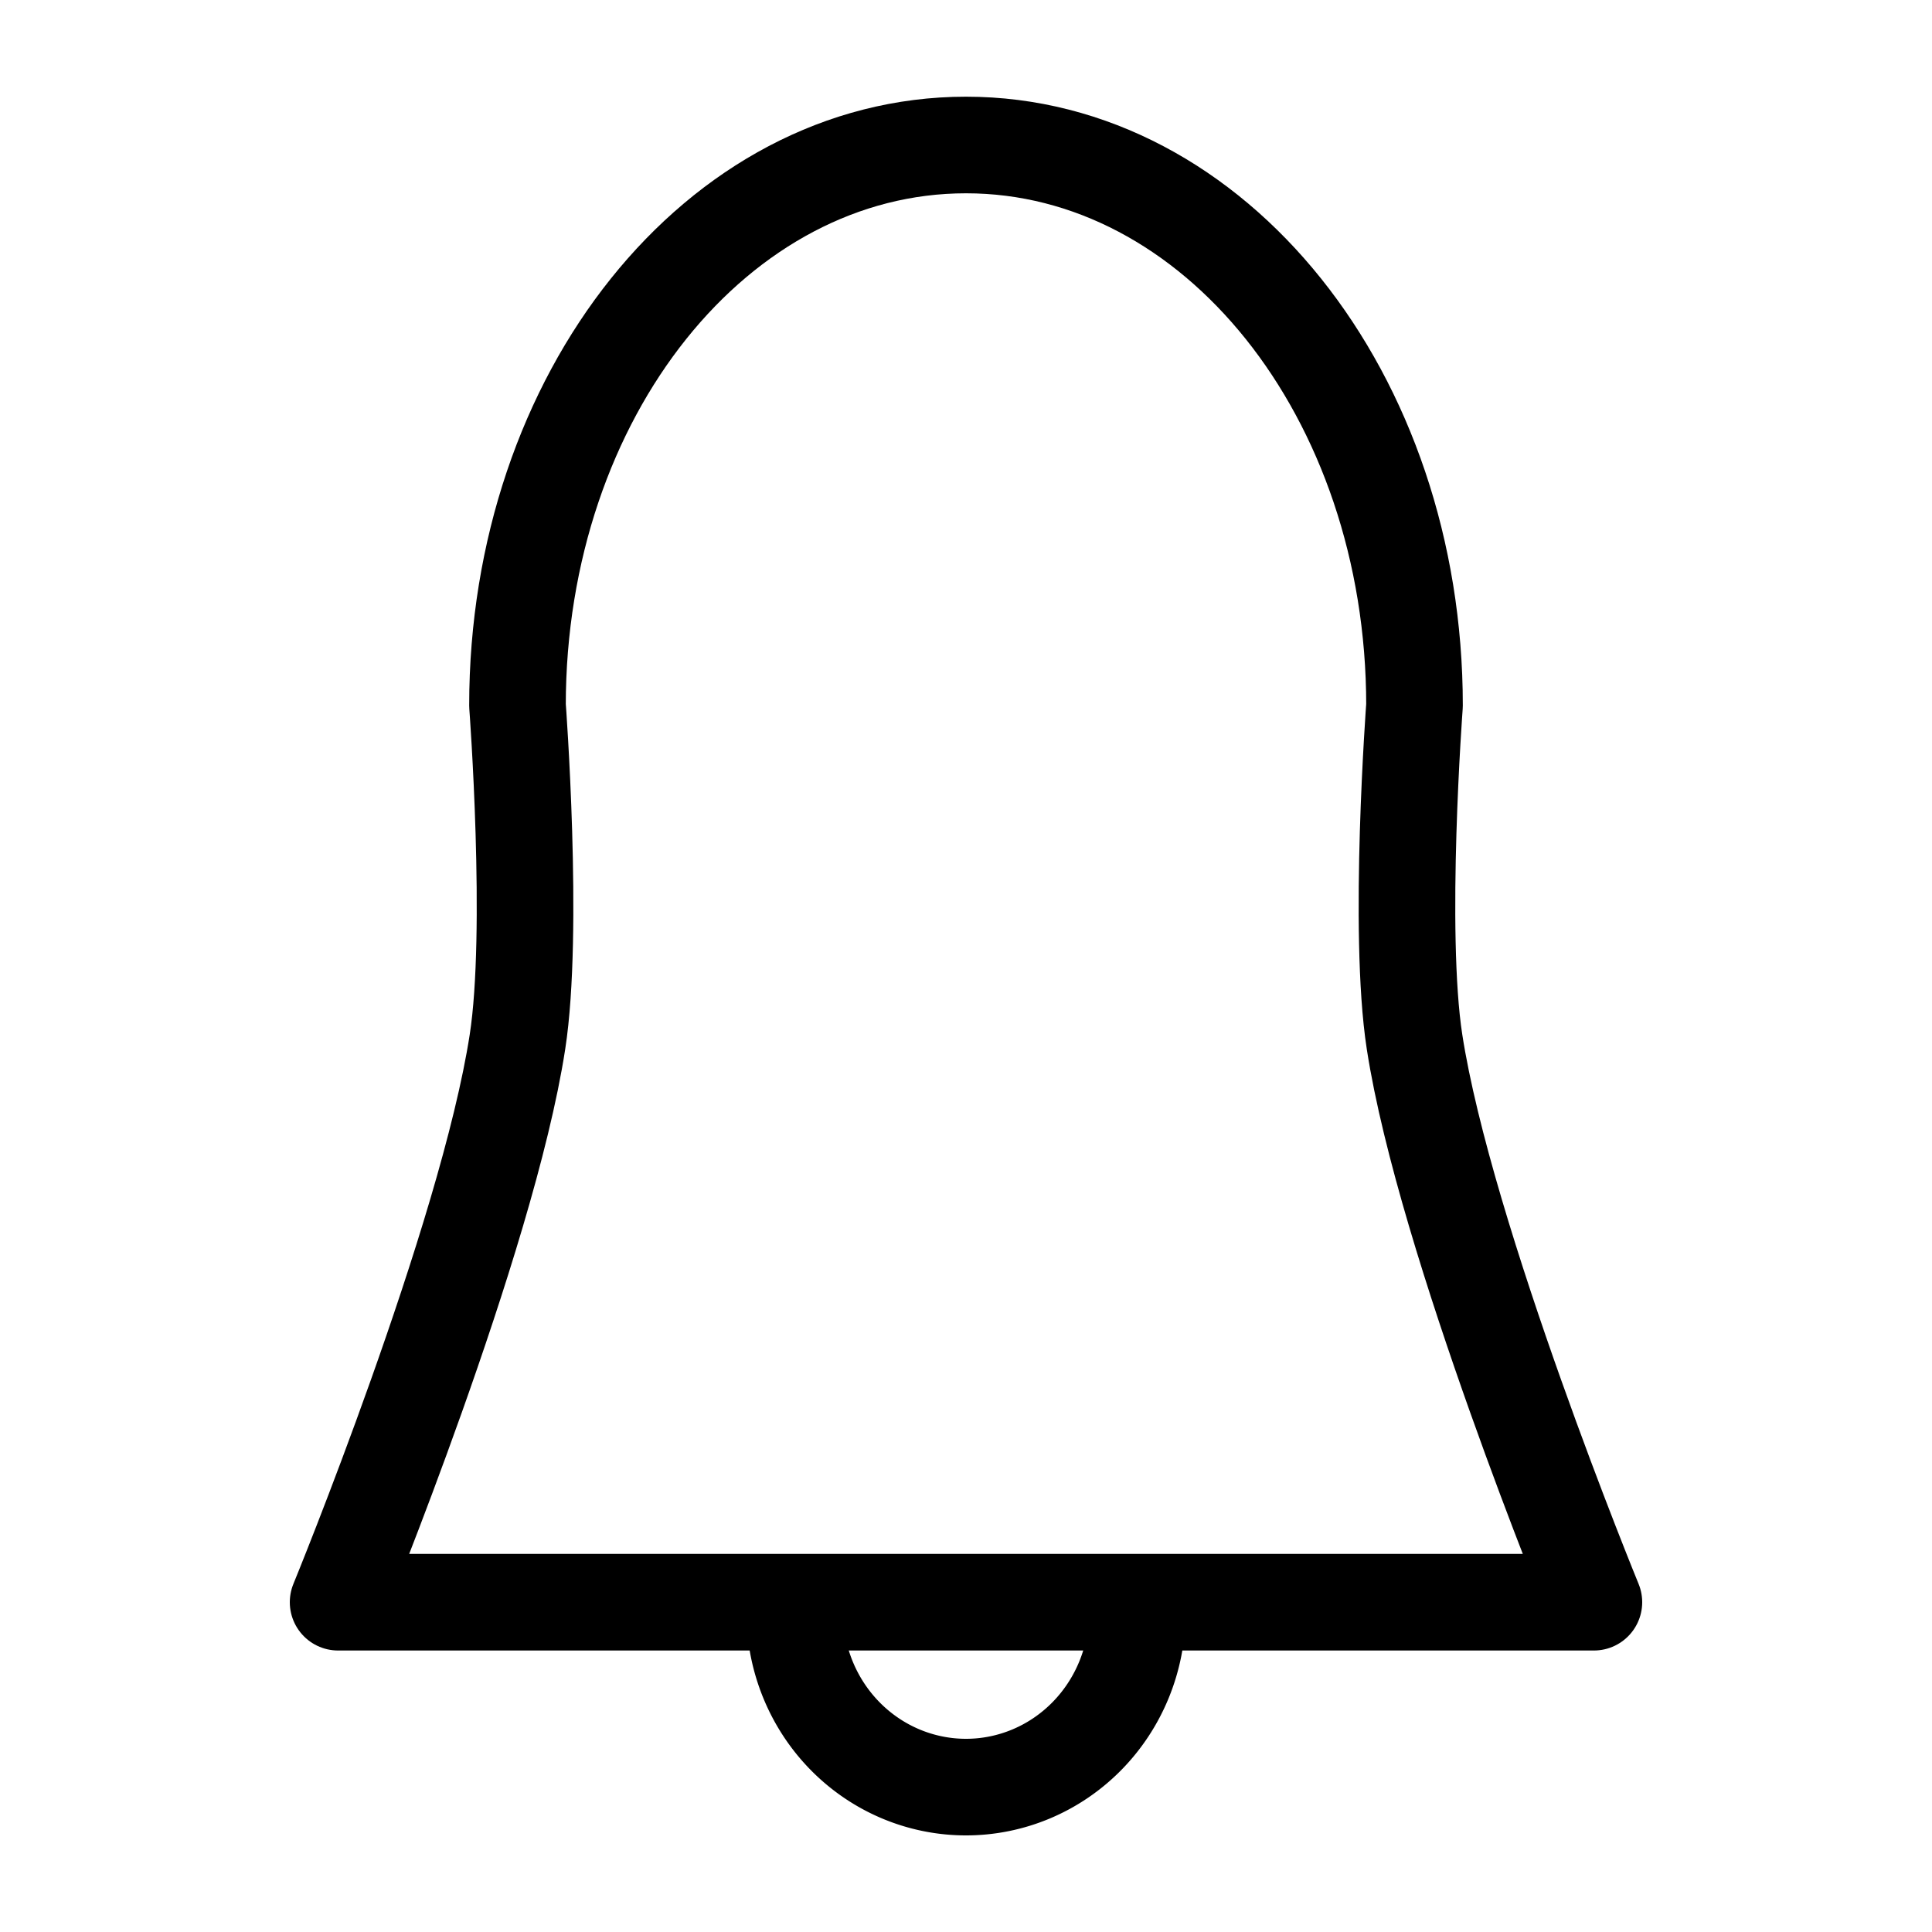<?xml version="1.0" encoding="UTF-8" standalone="no"?>
<svg
   xmlns:dc="http://purl.org/dc/elements/1.1/"
   xmlns:cc="http://creativecommons.org/ns#"
   xmlns:rdf="http://www.w3.org/1999/02/22-rdf-syntax-ns#"
   xmlns:svg="http://www.w3.org/2000/svg"
   xmlns="http://www.w3.org/2000/svg"
   xmlns:sodipodi="http://sodipodi.sourceforge.net/DTD/sodipodi-0.dtd"
   xmlns:inkscape="http://www.inkscape.org/namespaces/inkscape"
   width="20"
   height="20"
   viewBox="0 0 20 20"
   version="1.1"
   id="svg836"
   inkscape:version="1.0.1 (3bc2e813f5, 2020-09-07)"
   sodipodi:docname="bell.svg">
  <title
     id="title5097">base</title>
  <defs
     id="defs830" />
  <sodipodi:namedview
     id="base"
     pagecolor="#ffffff"
     bordercolor="#666666"
     borderopacity="1.0"
     inkscape:pageopacity="0.0"
     inkscape:pageshadow="2"
     inkscape:zoom="15.999999"
     inkscape:cx="-7.3129424"
     inkscape:cy="5.6211663"
     inkscape:document-units="px"
     inkscape:current-layer="svg836"
     showgrid="true"
     units="px"
     showguides="true"
     inkscape:guide-bbox="true"
     inkscape:window-width="2560"
     inkscape:window-height="1017"
     inkscape:window-x="2728"
     inkscape:window-y="-8"
     inkscape:window-maximized="1"
     inkscape:document-rotation="0"
     inkscape:snap-bbox="true"
     inkscape:snap-bbox-midpoints="false"
     inkscape:bbox-paths="false"
     inkscape:bbox-nodes="true">
    <inkscape:grid
       type="xygrid"
       id="grid1384"
       enabled="true" />
    <sodipodi:guide
       position="3,19"
       orientation="0,1"
       id="guide5089"
       inkscape:locked="false" />
    <sodipodi:guide
       position="7,1"
       orientation="0,1"
       id="guide5091"
       inkscape:locked="false" />
    <sodipodi:guide
       position="1,21"
       orientation="1,0"
       id="guide5093"
       inkscape:locked="false" />
    <sodipodi:guide
       position="19,20"
       orientation="1,0"
       id="guide5095"
       inkscape:locked="false" />
  </sodipodi:namedview>
  <path
     id="path844"
     style="fill:none;stroke:#000000;stroke-width:1px;stroke-linecap:round;stroke-linejoin:round;stroke-opacity:1"
     d="M 3.5,16.586 H 16.5 m -13,0 c 0,0 1.542,-3.757 1.857,-5.802 0.176,-1.14 0,-3.481 0,-3.481 0,-3.215 2.071,-5.802 4.643,-5.802 v 0 c 2.572,0 4.643,2.588 4.643,5.802 0,0 -0.176,2.342 0,3.481 0.315,2.046 1.857,5.802 1.857,5.802"
     inkscape:connector-curvature="0"
     class="fill" />
  <path
     id="path846"
     style="fill:none;stroke:#000000;stroke-width:1;stroke-linecap:round;stroke-linejoin:round"
     d="m 11.773,16.69 v 0 A 1.773,1.81 0 0 1 10,18.5 1.773,1.81 0 0 1 8.227,16.69"
     inkscape:connector-curvature="0" />
</svg>
